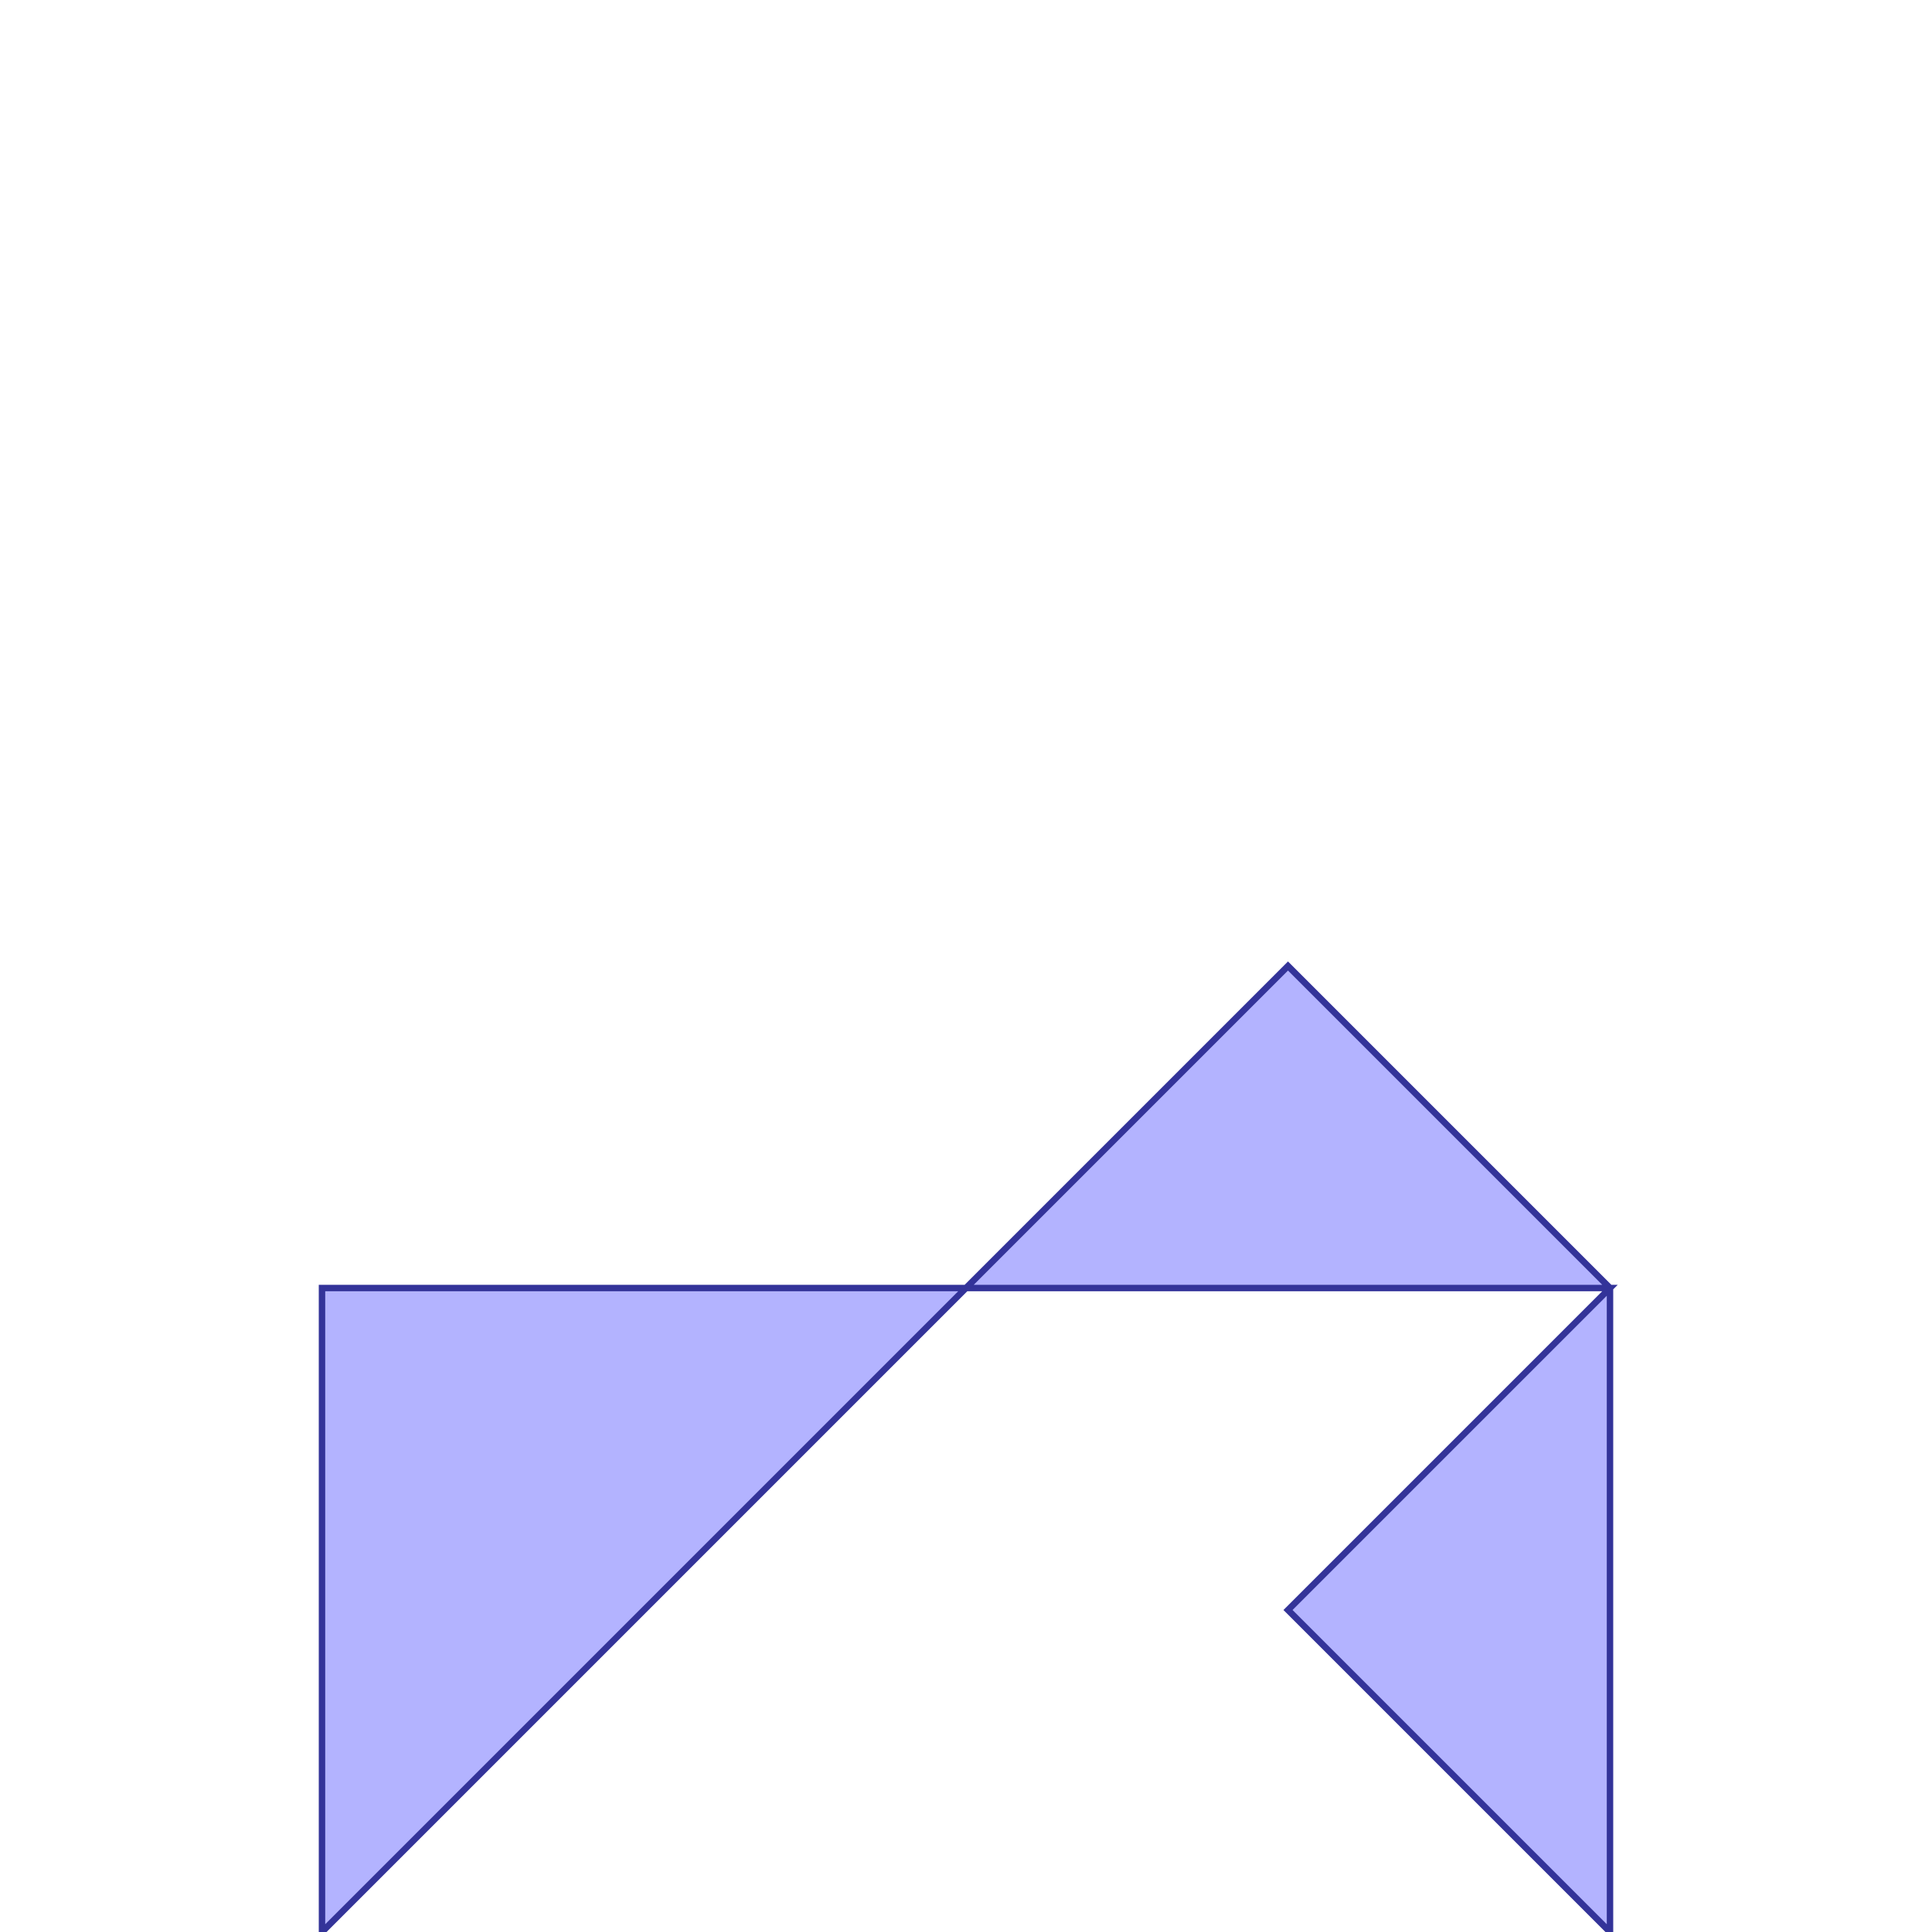 <?xml version="1.0" standalone="no"?>
<!DOCTYPE svg PUBLIC "-//W3C//DTD SVG 1.1//EN"
"http://www.w3.org/Graphics/SVG/1.1/DTD/svg11.dtd">
<svg viewBox="0 0 300 300" version="1.1"
xmlns="http://www.w3.org/2000/svg"
xmlns:xlink="http://www.w3.org/1999/xlink">
<g fill-rule="evenodd"><path d="M 50.0,300.0 L 150.0,200.0 L 250.0,200.0 L 200.0,250.0 L 250.0,300.0 L 250.0,200.0 L 200.0,150.0 L 150.0,200.0 L 50.0,200.0 L 50.0,300.0 z " style="fill-opacity:0.3;fill:rgb(0,0,255);stroke:rgb(51,51,153);stroke-width:1"/></g>
</svg>
